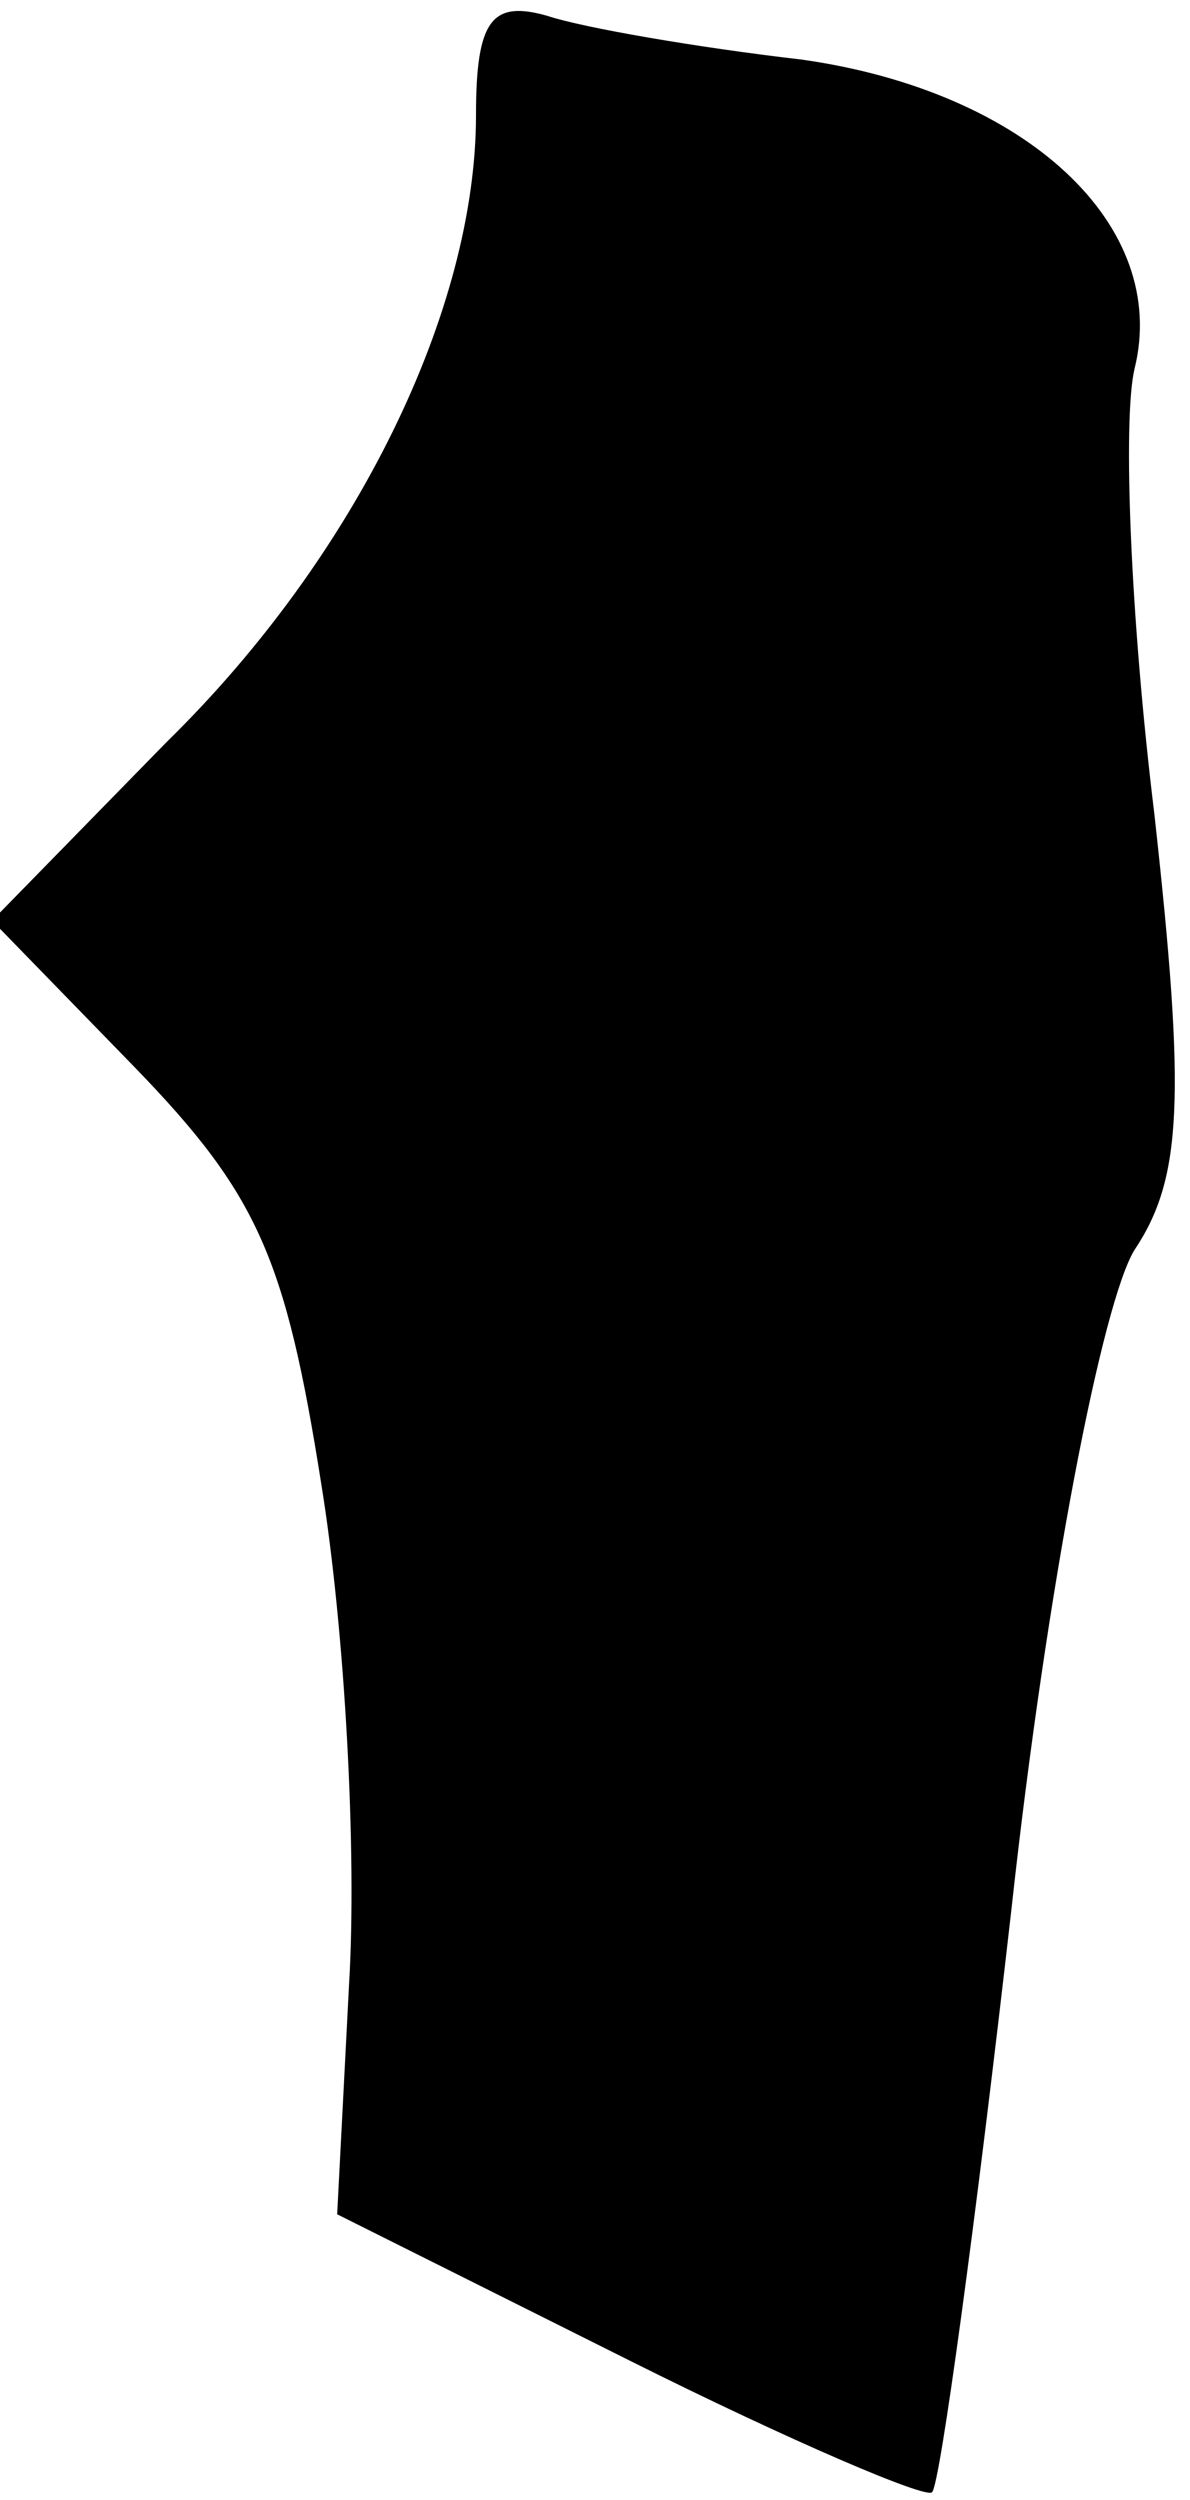 <?xml version="1.0" standalone="no"?>
<!DOCTYPE svg PUBLIC "-//W3C//DTD SVG 20010904//EN"
 "http://www.w3.org/TR/2001/REC-SVG-20010904/DTD/svg10.dtd">
<svg version="1.0" xmlns="http://www.w3.org/2000/svg"
 width="30pt" height="63pt" viewBox="0 0 30 63"
 preserveAspectRatio="xMidYMid meet">
<g transform="translate(0,63) scale(0.1,-0.1)"
fill="#000000" stroke="none">
<path fill="#000000" stroke="none" d="M120 601 c0 -49 -30 -111 -78 -158
l-44 -45 36 -37 c31 -32 38 -48 47 -105 6 -37 9 -93 7 -126 l-3 -58 74 -37
c40 -20 75 -35 76 -33 2 2 11 68 20 147 9 82 23 153 31 166 12 18 13 38 5 110
-6 49 -8 99 -5 112 9 36 -27 70 -84 78 -26 3 -55 8 -64 11 -14 4 -18 -1 -18
-25z"/>
</g>
</svg>
